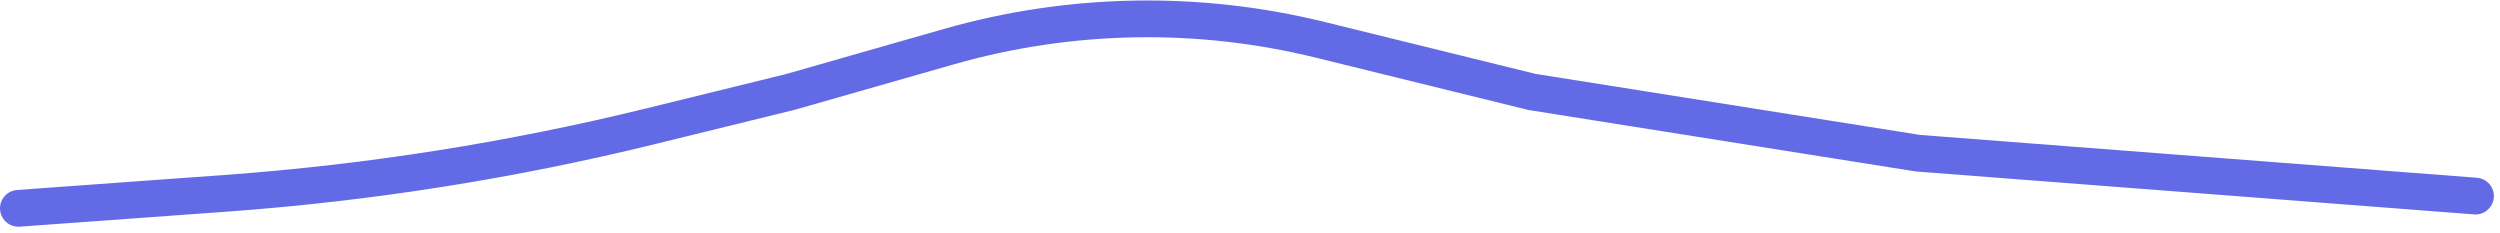 <svg width="204" height="19" viewBox="0 0 204 19" fill="none" xmlns="http://www.w3.org/2000/svg">
<path d="M1.5 17L18.395 15.776C30.111 14.927 41.734 13.092 53.142 10.29L64.5 7.5L77.419 3.809C87.301 0.985 97.75 0.792 107.73 3.249L125 7.5L156.5 12.5L202 16" stroke="#636AE6" stroke-width="3" stroke-linecap="round" stroke-linejoin="round"/>
</svg>
